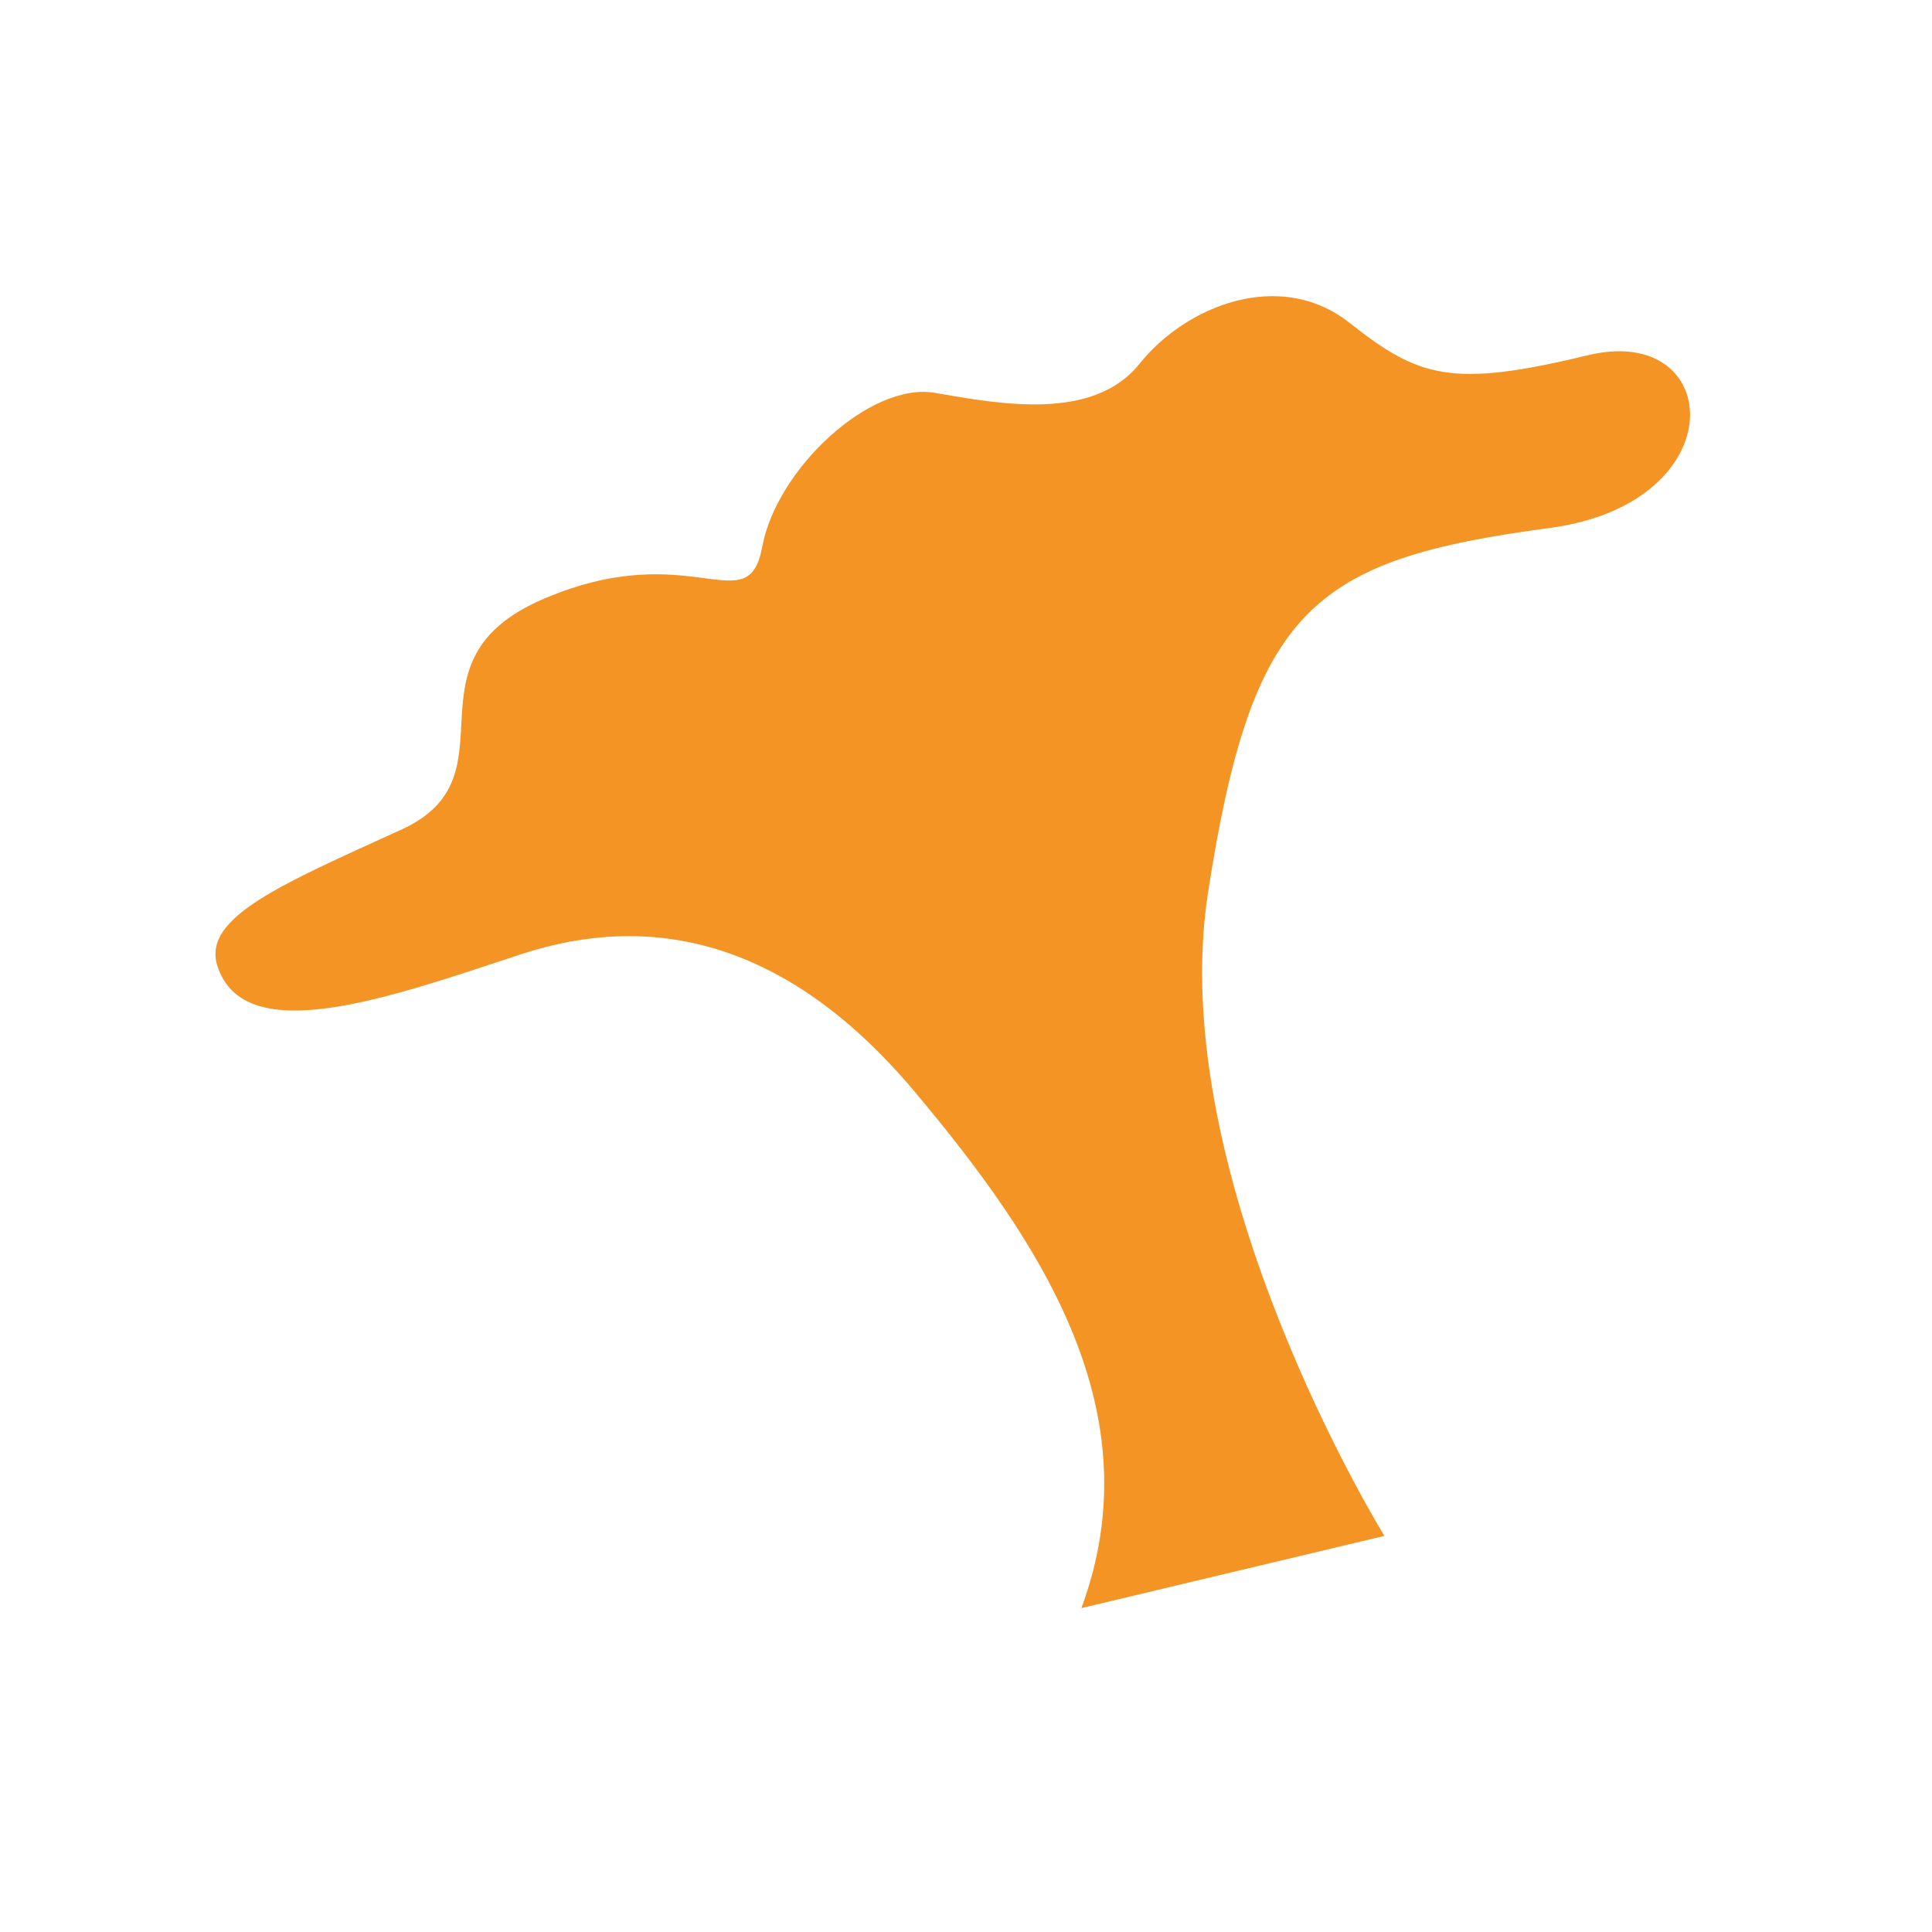 <svg width="96" height="96" viewBox="0 0 96 96" fill="none" xmlns="http://www.w3.org/2000/svg">
    <g clip-path="url(#clip0_4012_23338)">
        <g filter="url(#filter0_d_4012_23338)">
            <path
                d="M68.785 76.308C68.785 76.308 57.83 58.569 60.022 44.378C62.221 30.175 65.221 27.808 77.014 26.232C86.279 24.992 85.665 16.015 78.898 17.652C72.131 19.289 70.512 18.771 67.058 16.042C63.606 13.322 58.939 15.184 56.627 18.07C54.316 20.957 49.68 20.077 46.457 19.522C43.233 18.968 38.598 23.305 37.879 27.152C37.172 31.007 34.372 26.622 27.041 29.746C19.707 32.86 25.809 38.555 19.94 41.225C14.064 43.907 10.058 45.571 10.792 47.962C12.111 52.226 19.558 49.496 25.895 47.414C32.242 45.331 39.019 46.59 45.435 54.23C51.848 61.86 57.311 70.231 53.733 79.907L68.778 76.321L68.785 76.308Z"
                fill="white" />
            <path
                d="M60.542 11.565C63.195 10.882 66.286 11.119 68.966 13.096L69.224 13.293L69.228 13.296C70.872 14.595 71.541 14.91 72.283 15.027C73.211 15.174 74.701 15.067 78.075 14.251C80.468 13.672 82.91 13.903 84.825 15.3C86.764 16.715 87.615 18.943 87.459 21.115C87.15 25.39 83.368 28.732 78.003 29.623L77.478 29.701C71.534 30.495 68.995 31.404 67.427 33.013C65.79 34.692 64.586 37.771 63.48 44.912L63.481 44.912C62.532 51.06 64.433 58.322 66.835 64.374C68.01 67.335 69.254 69.881 70.204 71.684C70.678 72.584 71.076 73.293 71.352 73.772C71.489 74.011 71.596 74.192 71.667 74.31C71.702 74.369 71.728 74.413 71.744 74.44C71.752 74.453 71.758 74.462 71.761 74.467C71.762 74.468 71.763 74.469 71.763 74.469L71.882 74.678C72.439 75.736 72.419 77.013 71.816 78.058L71.809 78.07C71.328 78.903 70.525 79.502 69.589 79.726L54.545 83.311C53.289 83.61 51.971 83.194 51.114 82.228C50.258 81.262 50.002 79.904 50.45 78.693C53.27 71.066 49.223 64.175 42.756 56.481L42.754 56.48C39.877 53.054 37.118 51.29 34.612 50.522C32.124 49.758 29.59 49.884 26.986 50.739C23.985 51.724 20.165 53.066 16.965 53.531C15.367 53.764 13.492 53.853 11.76 53.305C9.799 52.684 8.151 51.269 7.448 48.996L7.446 48.989C6.908 47.234 7.319 45.59 8.194 44.307C8.956 43.188 10.044 42.366 11.003 41.753C12.914 40.533 15.699 39.314 18.487 38.041L18.491 38.039C19.214 37.71 19.224 37.498 19.227 37.488C19.35 37.167 19.369 36.793 19.447 35.449C19.512 34.348 19.633 32.563 20.588 30.807C21.539 29.057 23.088 27.711 25.236 26.718L25.673 26.524C29.736 24.794 32.791 24.942 34.786 25.176C35.568 22.802 37.165 20.645 38.879 19.092C40.785 17.366 43.821 15.517 47.05 16.073C48.766 16.368 50.339 16.644 51.749 16.589C53.131 16.536 53.65 16.188 53.895 15.883C55.497 13.882 57.881 12.251 60.542 11.565Z"
                stroke="white" stroke-width="7" stroke-linejoin="round" />
        </g>
        <g filter="url(#filter1_ii_4012_23338)">
            <path
                d="M68.785 76.308C68.785 76.308 57.83 58.569 60.022 44.378C62.221 30.175 65.221 27.808 77.014 26.232C86.279 24.991 85.665 16.015 78.898 17.652C72.131 19.289 70.512 18.77 67.058 16.041C63.606 13.322 58.939 15.183 56.627 18.07C54.316 20.957 49.68 20.076 46.457 19.522C43.233 18.967 38.598 23.305 37.879 27.152C37.172 31.006 34.372 26.621 27.041 29.745C19.707 32.86 25.809 38.554 19.94 41.224C14.064 43.907 10.058 45.57 10.792 47.962C12.111 52.226 19.558 49.495 25.895 47.414C32.242 45.33 39.019 46.589 45.435 54.229C51.848 61.859 57.311 70.231 53.733 79.906L68.778 76.32L68.785 76.308Z"
                fill="#F49425" />
        </g>
    </g>
    <defs>
        <filter id="filter0_d_4012_23338" x="-28.297" y="-16.28" width="151.273" height="143.187"
            filterUnits="userSpaceOnUse" color-interpolation-filters="sRGB">
            <feFlood flood-opacity="0" result="BackgroundImageFix" />
            <feColorMatrix in="SourceAlpha" type="matrix" values="0 0 0 0 0 0 0 0 0 0 0 0 0 0 0 0 0 0 127 0"
                result="hardAlpha" />
            <feOffset dy="8" />
            <feGaussianBlur stdDeviation="16" />
            <feComposite in2="hardAlpha" operator="out" />
            <feColorMatrix type="matrix" values="0 0 0 0 0 0 0 0 0 0.125 0 0 0 0 0.361 0 0 0 0.12 0" />
            <feBlend mode="normal" in2="BackgroundImageFix" result="effect1_dropShadow_4012_23338" />
            <feBlend mode="normal" in="SourceGraphic" in2="effect1_dropShadow_4012_23338" result="shape" />
        </filter>
        <filter id="filter1_ii_4012_23338" x="6.705" y="10.716" width="81.272" height="73.19"
            filterUnits="userSpaceOnUse" color-interpolation-filters="sRGB">
            <feFlood flood-opacity="0" result="BackgroundImageFix" />
            <feBlend mode="normal" in="SourceGraphic" in2="BackgroundImageFix" result="shape" />
            <feColorMatrix in="SourceAlpha" type="matrix" values="0 0 0 0 0 0 0 0 0 0 0 0 0 0 0 0 0 0 127 0"
                result="hardAlpha" />
            <feOffset dx="4" dy="4" />
            <feGaussianBlur stdDeviation="2" />
            <feComposite in2="hardAlpha" operator="arithmetic" k2="-1" k3="1" />
            <feColorMatrix type="matrix" values="0 0 0 0 0.976 0 0 0 0 0.766 0 0 0 0 0.524 0 0 0 1 0" />
            <feBlend mode="normal" in2="shape" result="effect1_innerShadow_4012_23338" />
            <feColorMatrix in="SourceAlpha" type="matrix" values="0 0 0 0 0 0 0 0 0 0 0 0 0 0 0 0 0 0 127 0"
                result="hardAlpha" />
            <feOffset dx="-4" dy="-4" />
            <feGaussianBlur stdDeviation="2" />
            <feComposite in2="hardAlpha" operator="arithmetic" k2="-1" k3="1" />
            <feColorMatrix type="matrix" values="0 0 0 0 0.857 0 0 0 0 0.479 0 0 0 0 0.043 0 0 0 1 0" />
            <feBlend mode="normal" in2="effect1_innerShadow_4012_23338" result="effect2_innerShadow_4012_23338" />
        </filter>
        <clipPath id="clip0_4012_23338">
            <rect width="96" height="96" fill="white" />
        </clipPath>
    </defs>
</svg>
